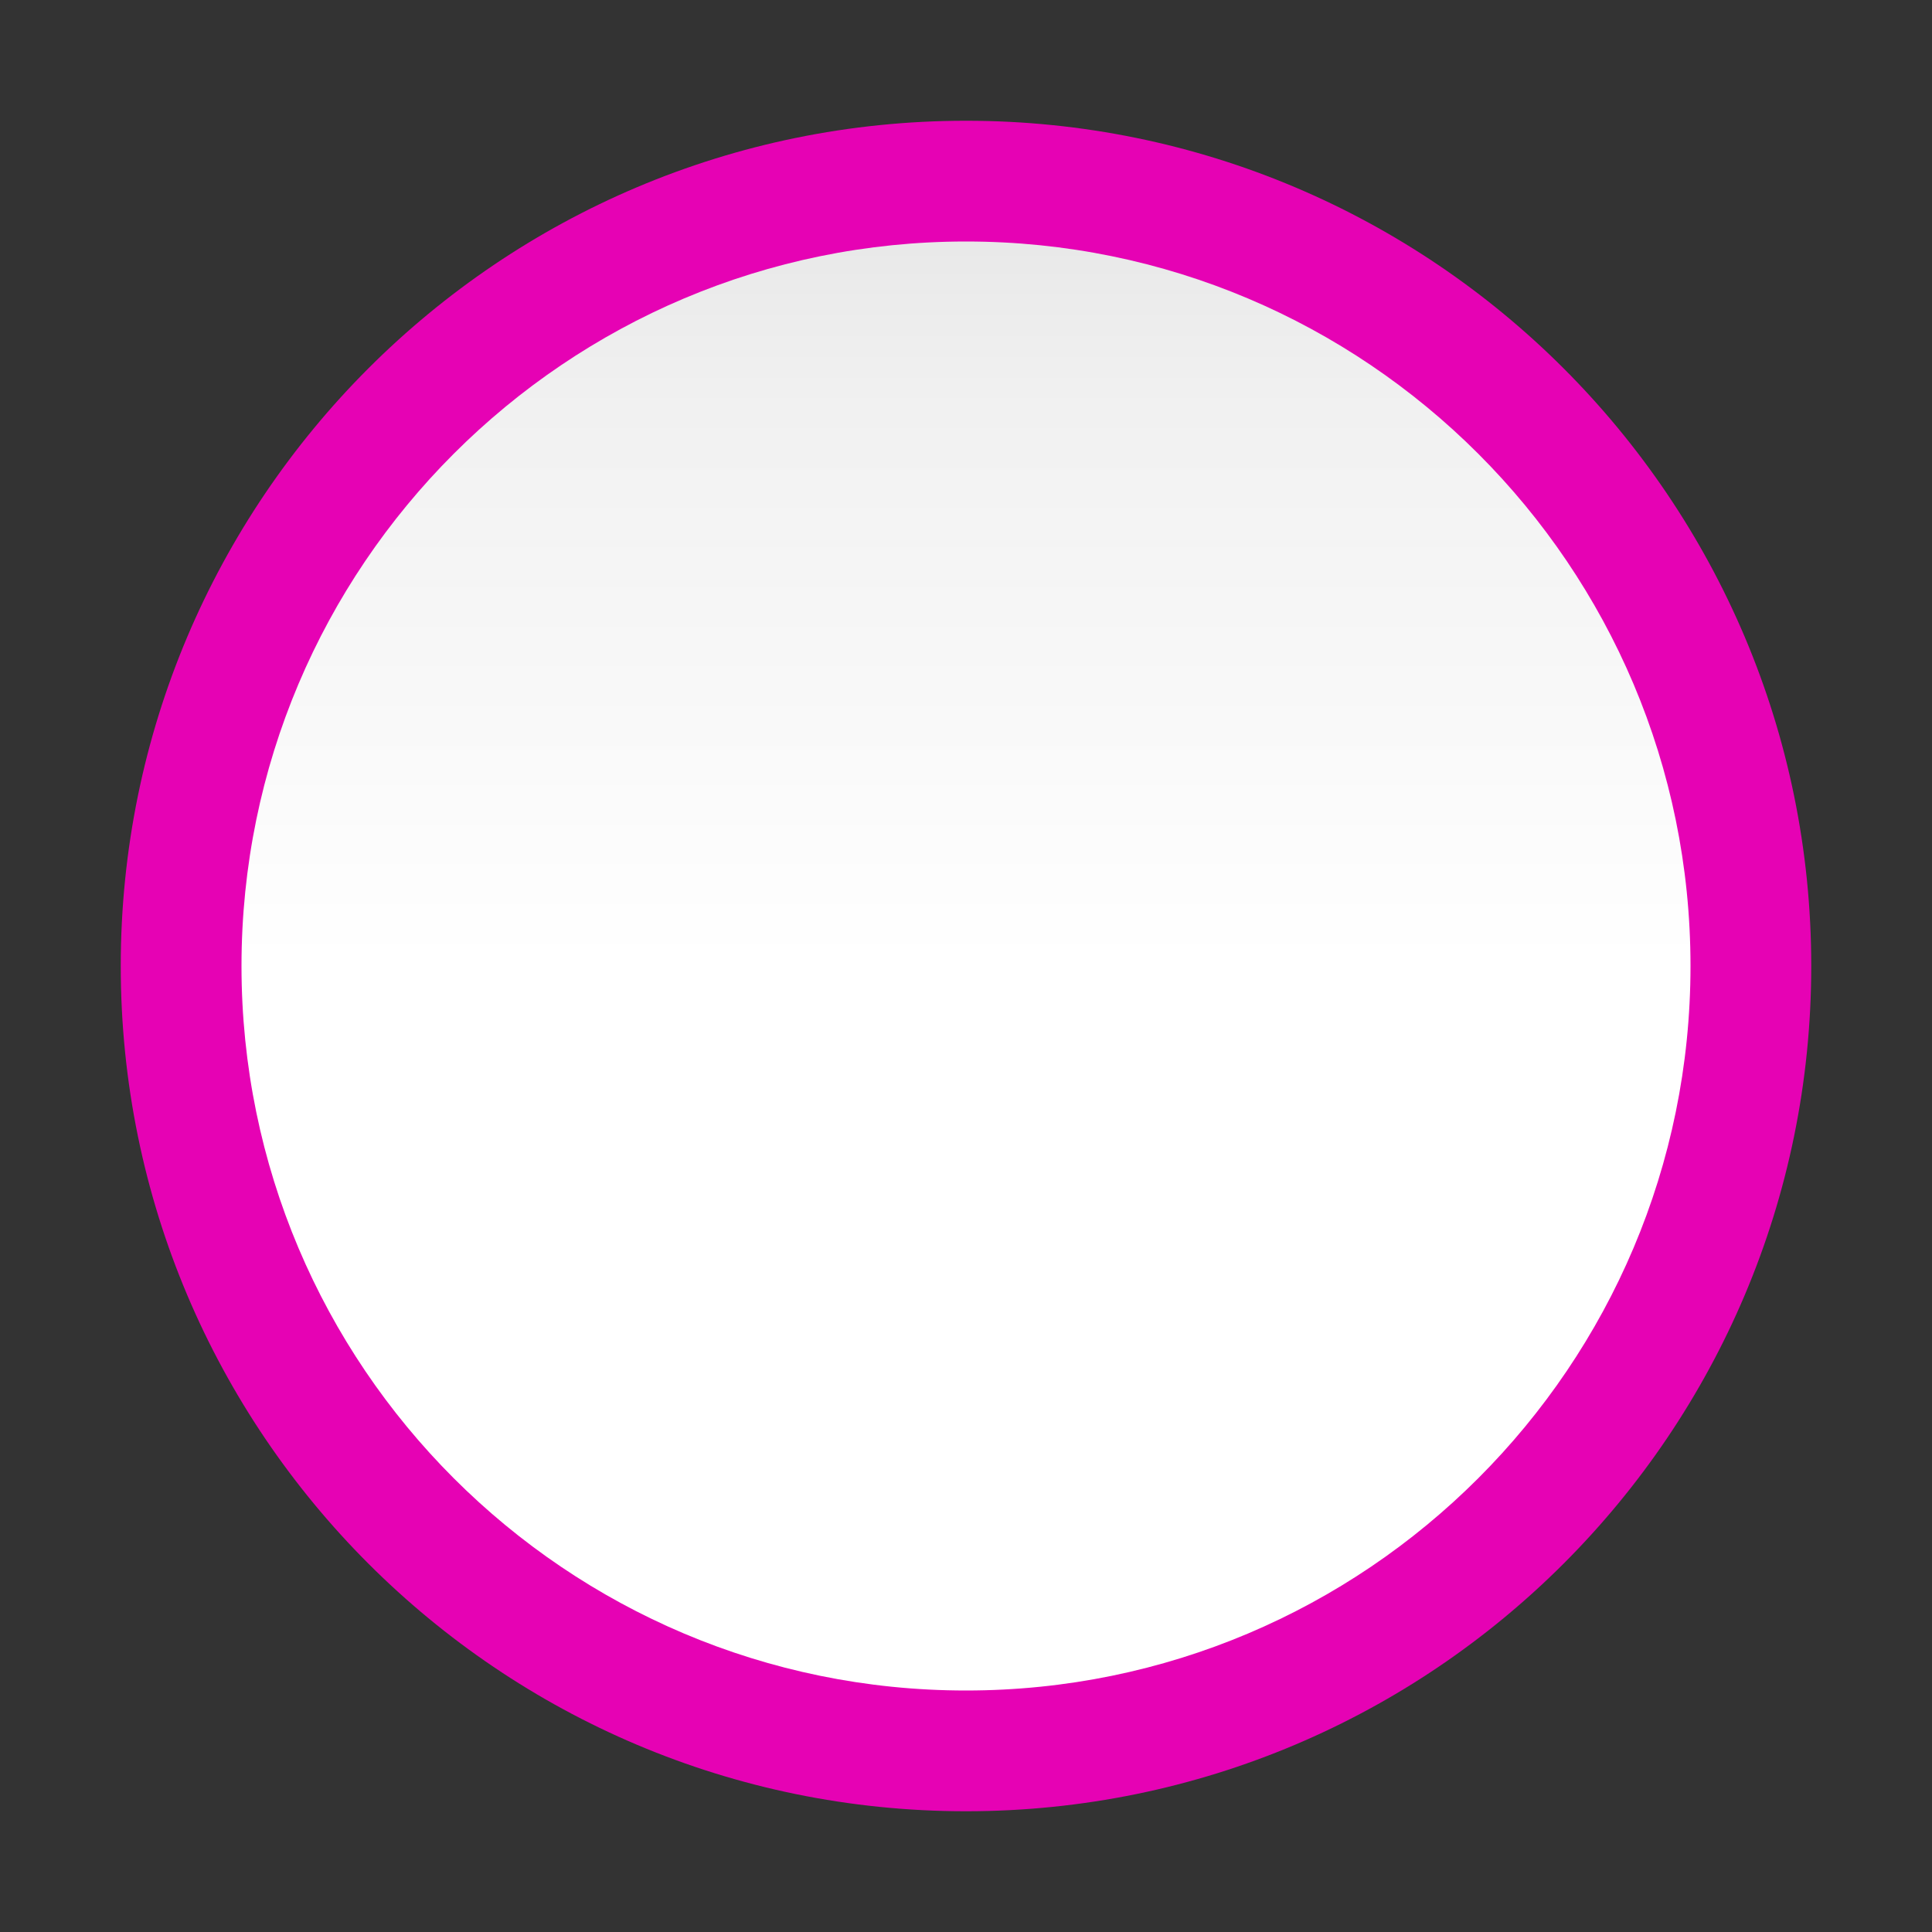 <?xml version="1.0" encoding="UTF-8"?>
<svg xmlns="http://www.w3.org/2000/svg" xmlns:xlink="http://www.w3.org/1999/xlink" width="24px" height="24px" viewBox="0 0 24 24" version="1.1">
<rect x="0" y="0" width="24" height="24" fill="#333333" stroke="none"/>
<defs>
<linearGradient id="linear0" gradientUnits="userSpaceOnUse" x1="16.933" y1="295.385" x2="16.933" y2="264.748" gradientTransform="matrix(0.709,0,0,0.709,0,-186.472)">
<stop offset="0" style="stop-color:rgb(100%,100%,100%);stop-opacity:1;"/>
<stop offset="0.506" style="stop-color:rgb(100%,100%,100%);stop-opacity:1;"/>
<stop offset="0.823" style="stop-color:rgb(94.51%,94.51%,94.51%);stop-opacity:1;"/>
<stop offset="0.906" style="stop-color:rgb(91.765%,91.765%,91.765%);stop-opacity:1;"/>
<stop offset="1" style="stop-color:rgb(87.451%,87.451%,87.451%);stop-opacity:1;"/>
</linearGradient>
</defs>
<g id="surface1">
<path style=" stroke:none;fill-rule:nonzero;fill:rgb(90.196%,0.784%,70.588%);fill-opacity:1;" d="M 22.5 12 C 22.5 17.797 17.797 22.5 12 22.5 C 6.203 22.5 1.5 17.797 1.5 12 C 1.5 6.203 6.203 1.5 12 1.5 C 17.797 1.5 22.5 6.203 22.5 12 Z M 22.5 12 "/>
<path style=" stroke:none;fill-rule:nonzero;fill:url(#linear0);" d="M 21 12 C 21 16.969 16.969 21 12 21 C 7.031 21 3 16.969 3 12 C 3 7.031 7.031 3 12 3 C 16.969 3 21 7.031 21 12 Z M 21 12 "/>
</g>
</svg>
